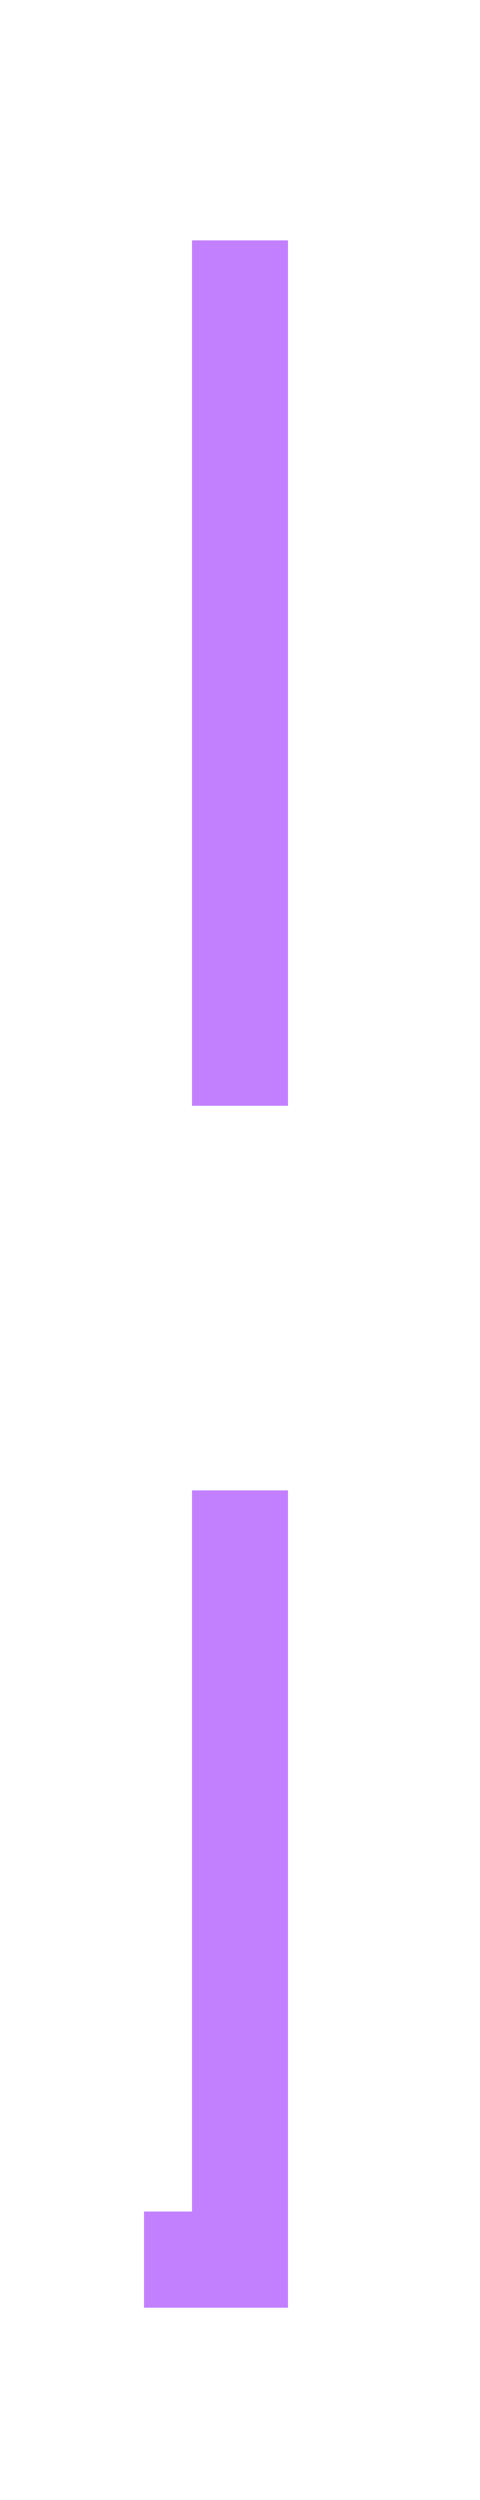 ﻿<?xml version="1.0" encoding="utf-8"?>
<svg version="1.1" xmlns:xlink="http://www.w3.org/1999/xlink" width="10px" height="52px" preserveAspectRatio="xMidYMin meet" viewBox="4966 556  8 52" xmlns="http://www.w3.org/2000/svg">
  <path d="M 4890 603  L 4970 603  L 4970 561  L 5044 561  " stroke-width="2" stroke-dasharray="18,8" stroke="#c280ff" fill="none" />
  <path d="M 5043 568.6  L 5050 561  L 5043 553.4  L 5043 568.6  Z " fill-rule="nonzero" fill="#c280ff" stroke="none" />
</svg>